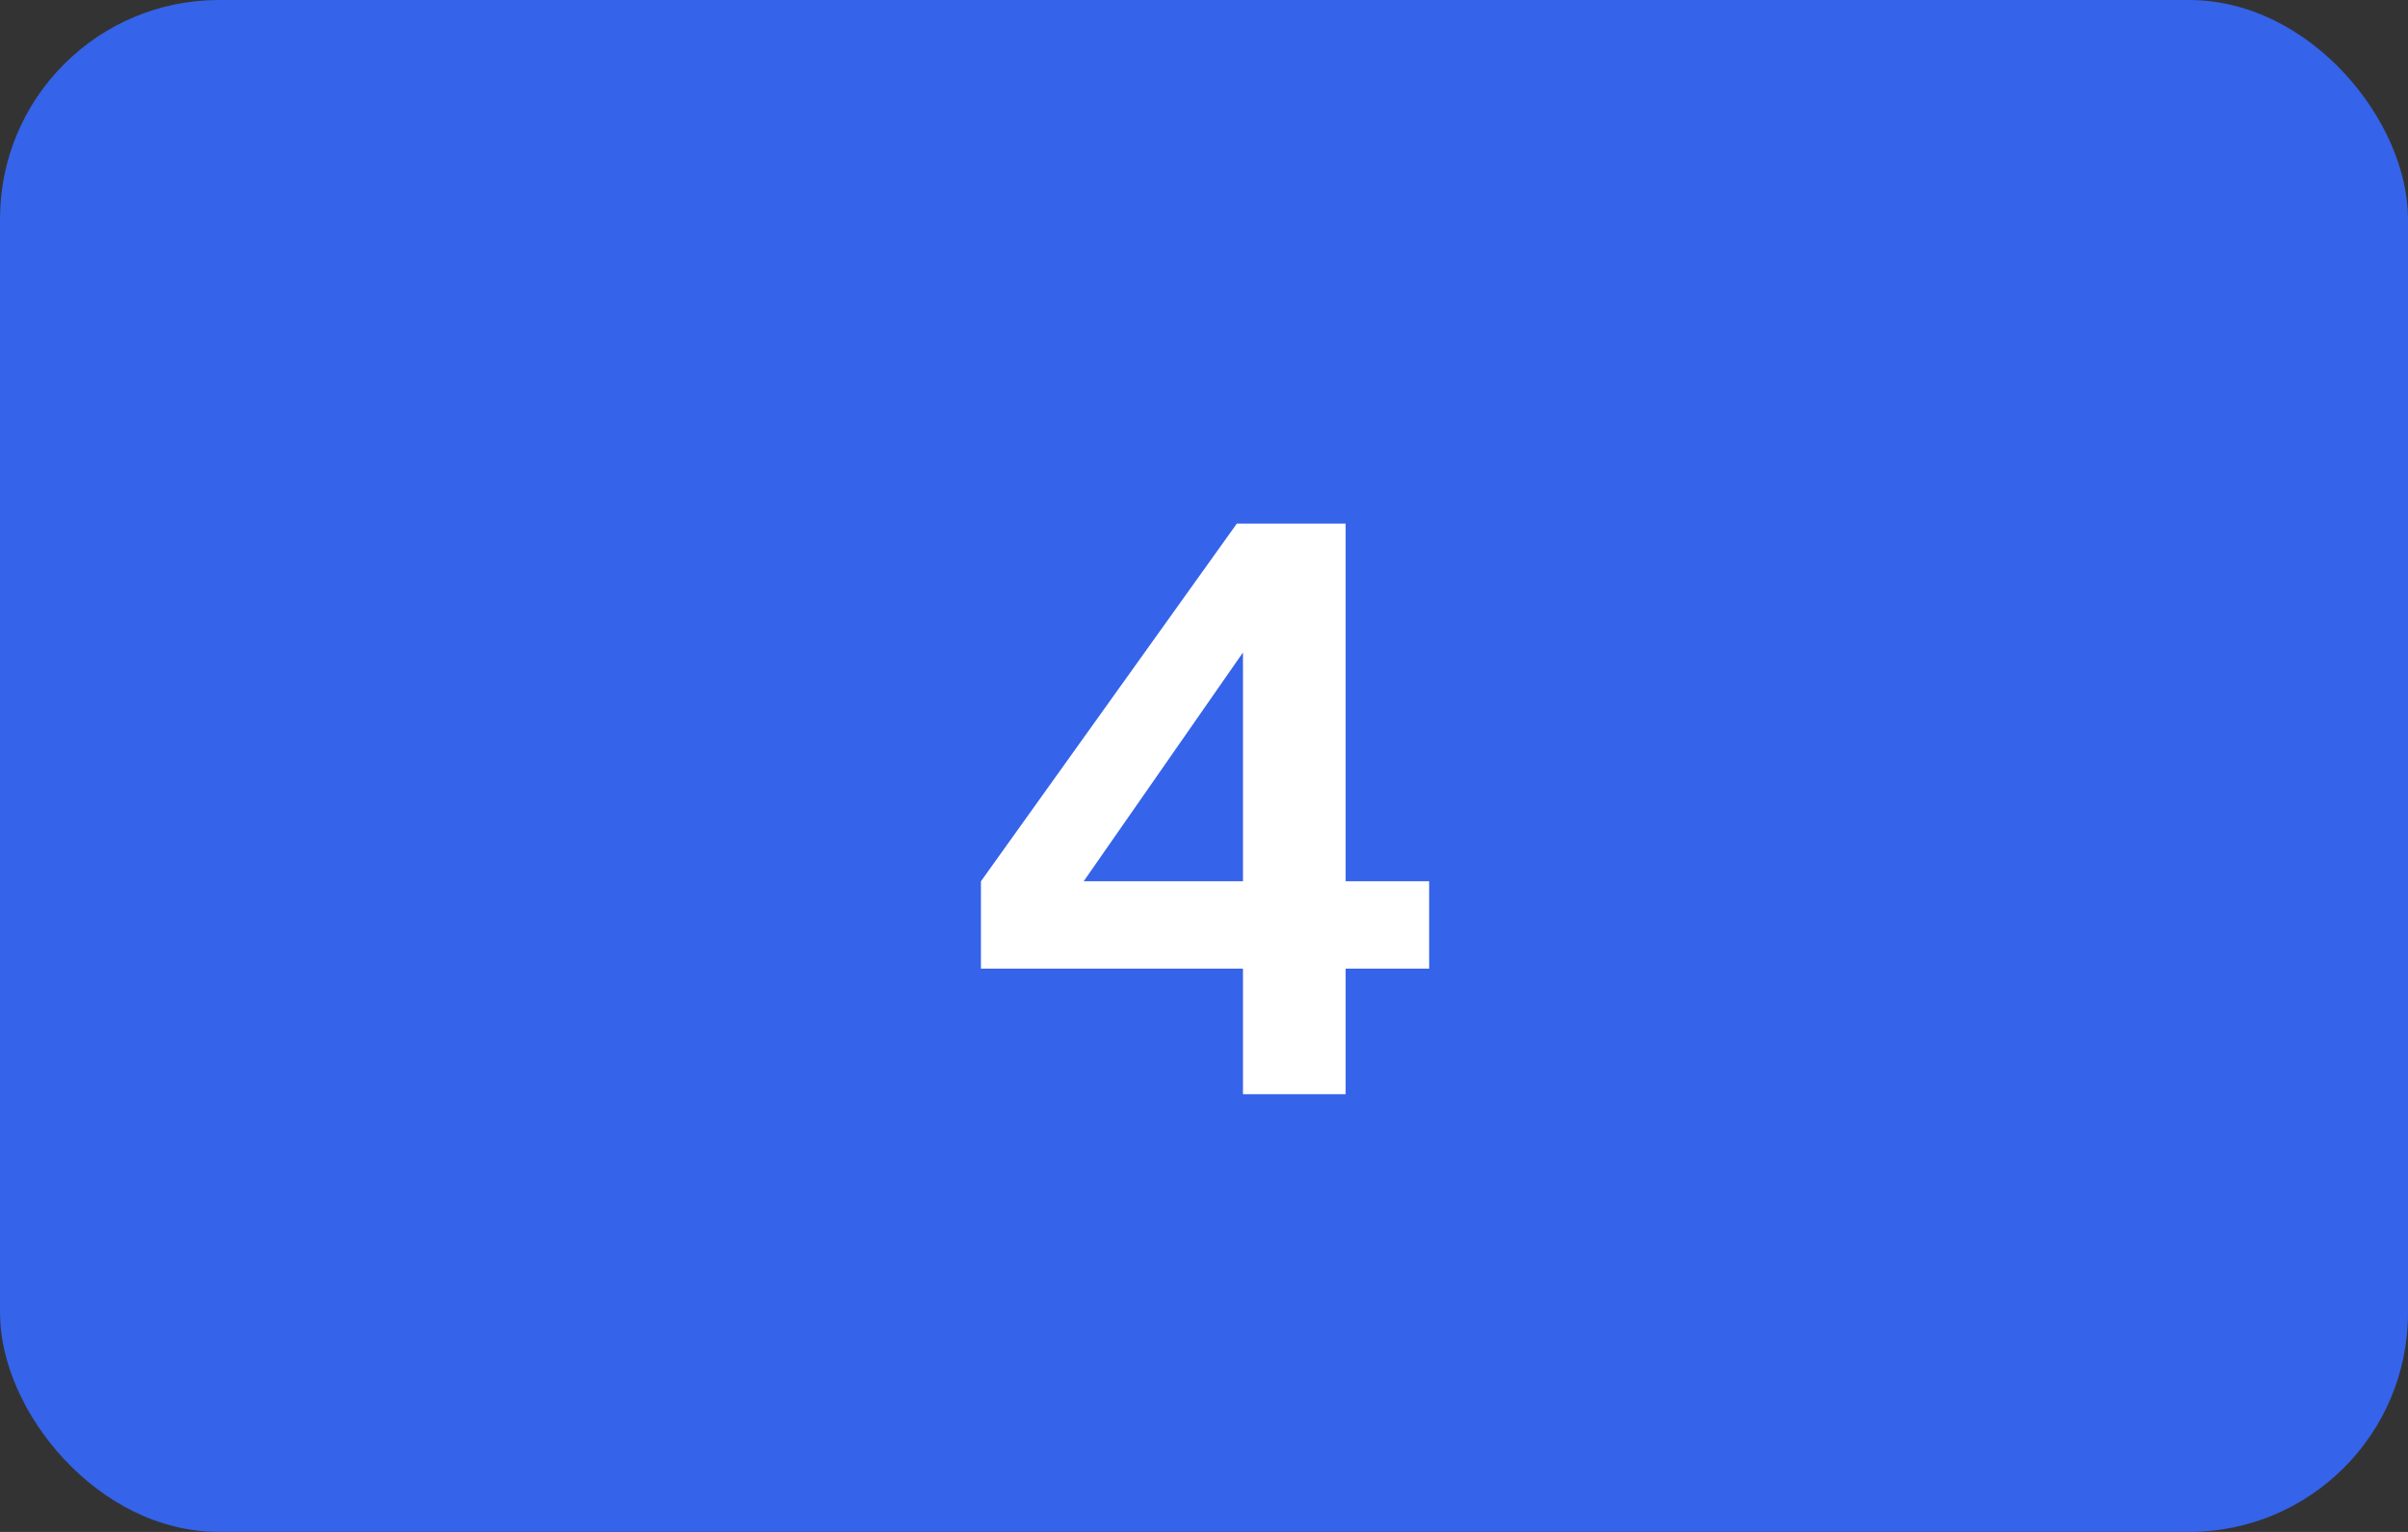 <svg width="44" height="28" viewBox="0 0 44 28" fill="none" xmlns="http://www.w3.org/2000/svg">
<rect x="0" y="0" width="44" height="28" fill="#333333" stroke="none"/>
<rect width="44" height="28" rx="4" fill="#3563E9"/>
<path d="M22.712 20V17.704H17.924V16.108L22.6 9.57H24.588V16.108H26.114V17.704H24.588V20H22.712ZM19.324 16.794L18.988 16.108H22.712V11.068L23.202 11.222L19.324 16.794Z" fill="white"/>
</svg>
